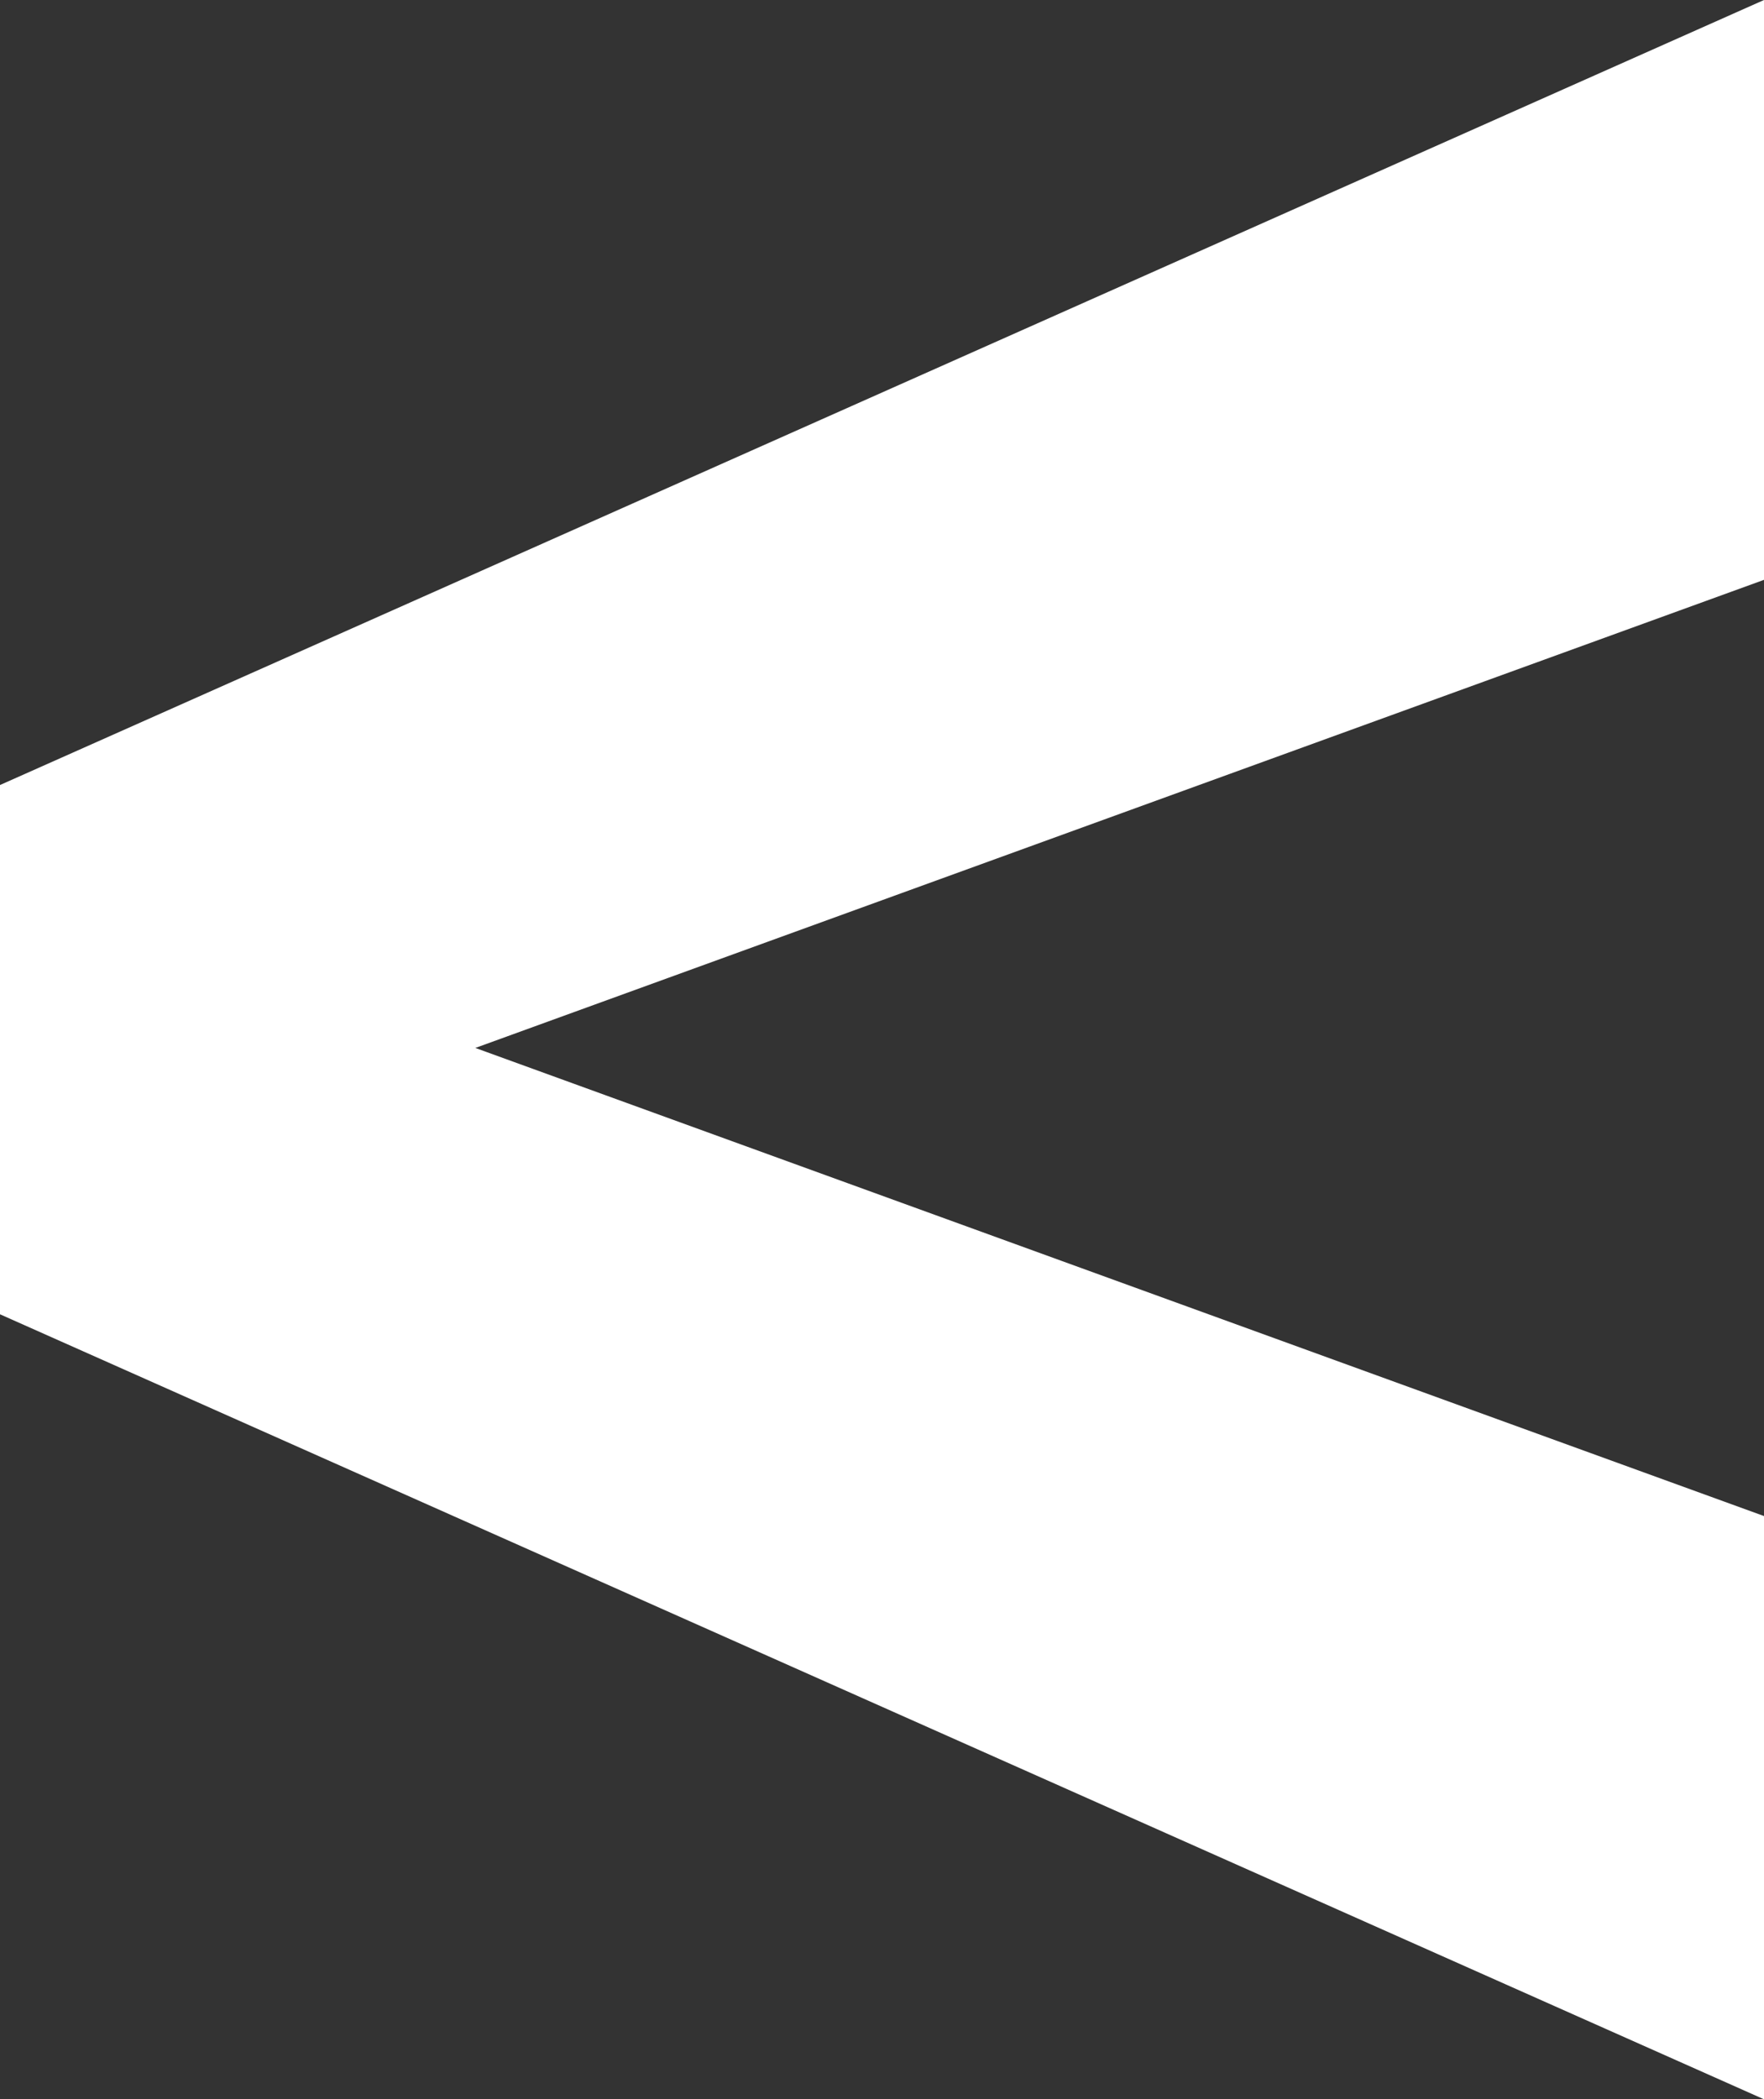 <svg id="Layer_1" class="try" data-name="Layer 1" xmlns="http://www.w3.org/2000/svg" viewBox="0 0 103.28 122.88"><rect x="0" y="0" width="103.28" height="122.88" fill="#333333" stroke="none"/><defs><style>.try{fill: #fff;}</style></defs><title>less-than</title><polygon points="103.28 122.88 0 76.93 0 45.95 103.28 0 103.28 33.94 27.83 61.34 103.28 88.74 103.28 122.88 103.28 122.88"/></svg>